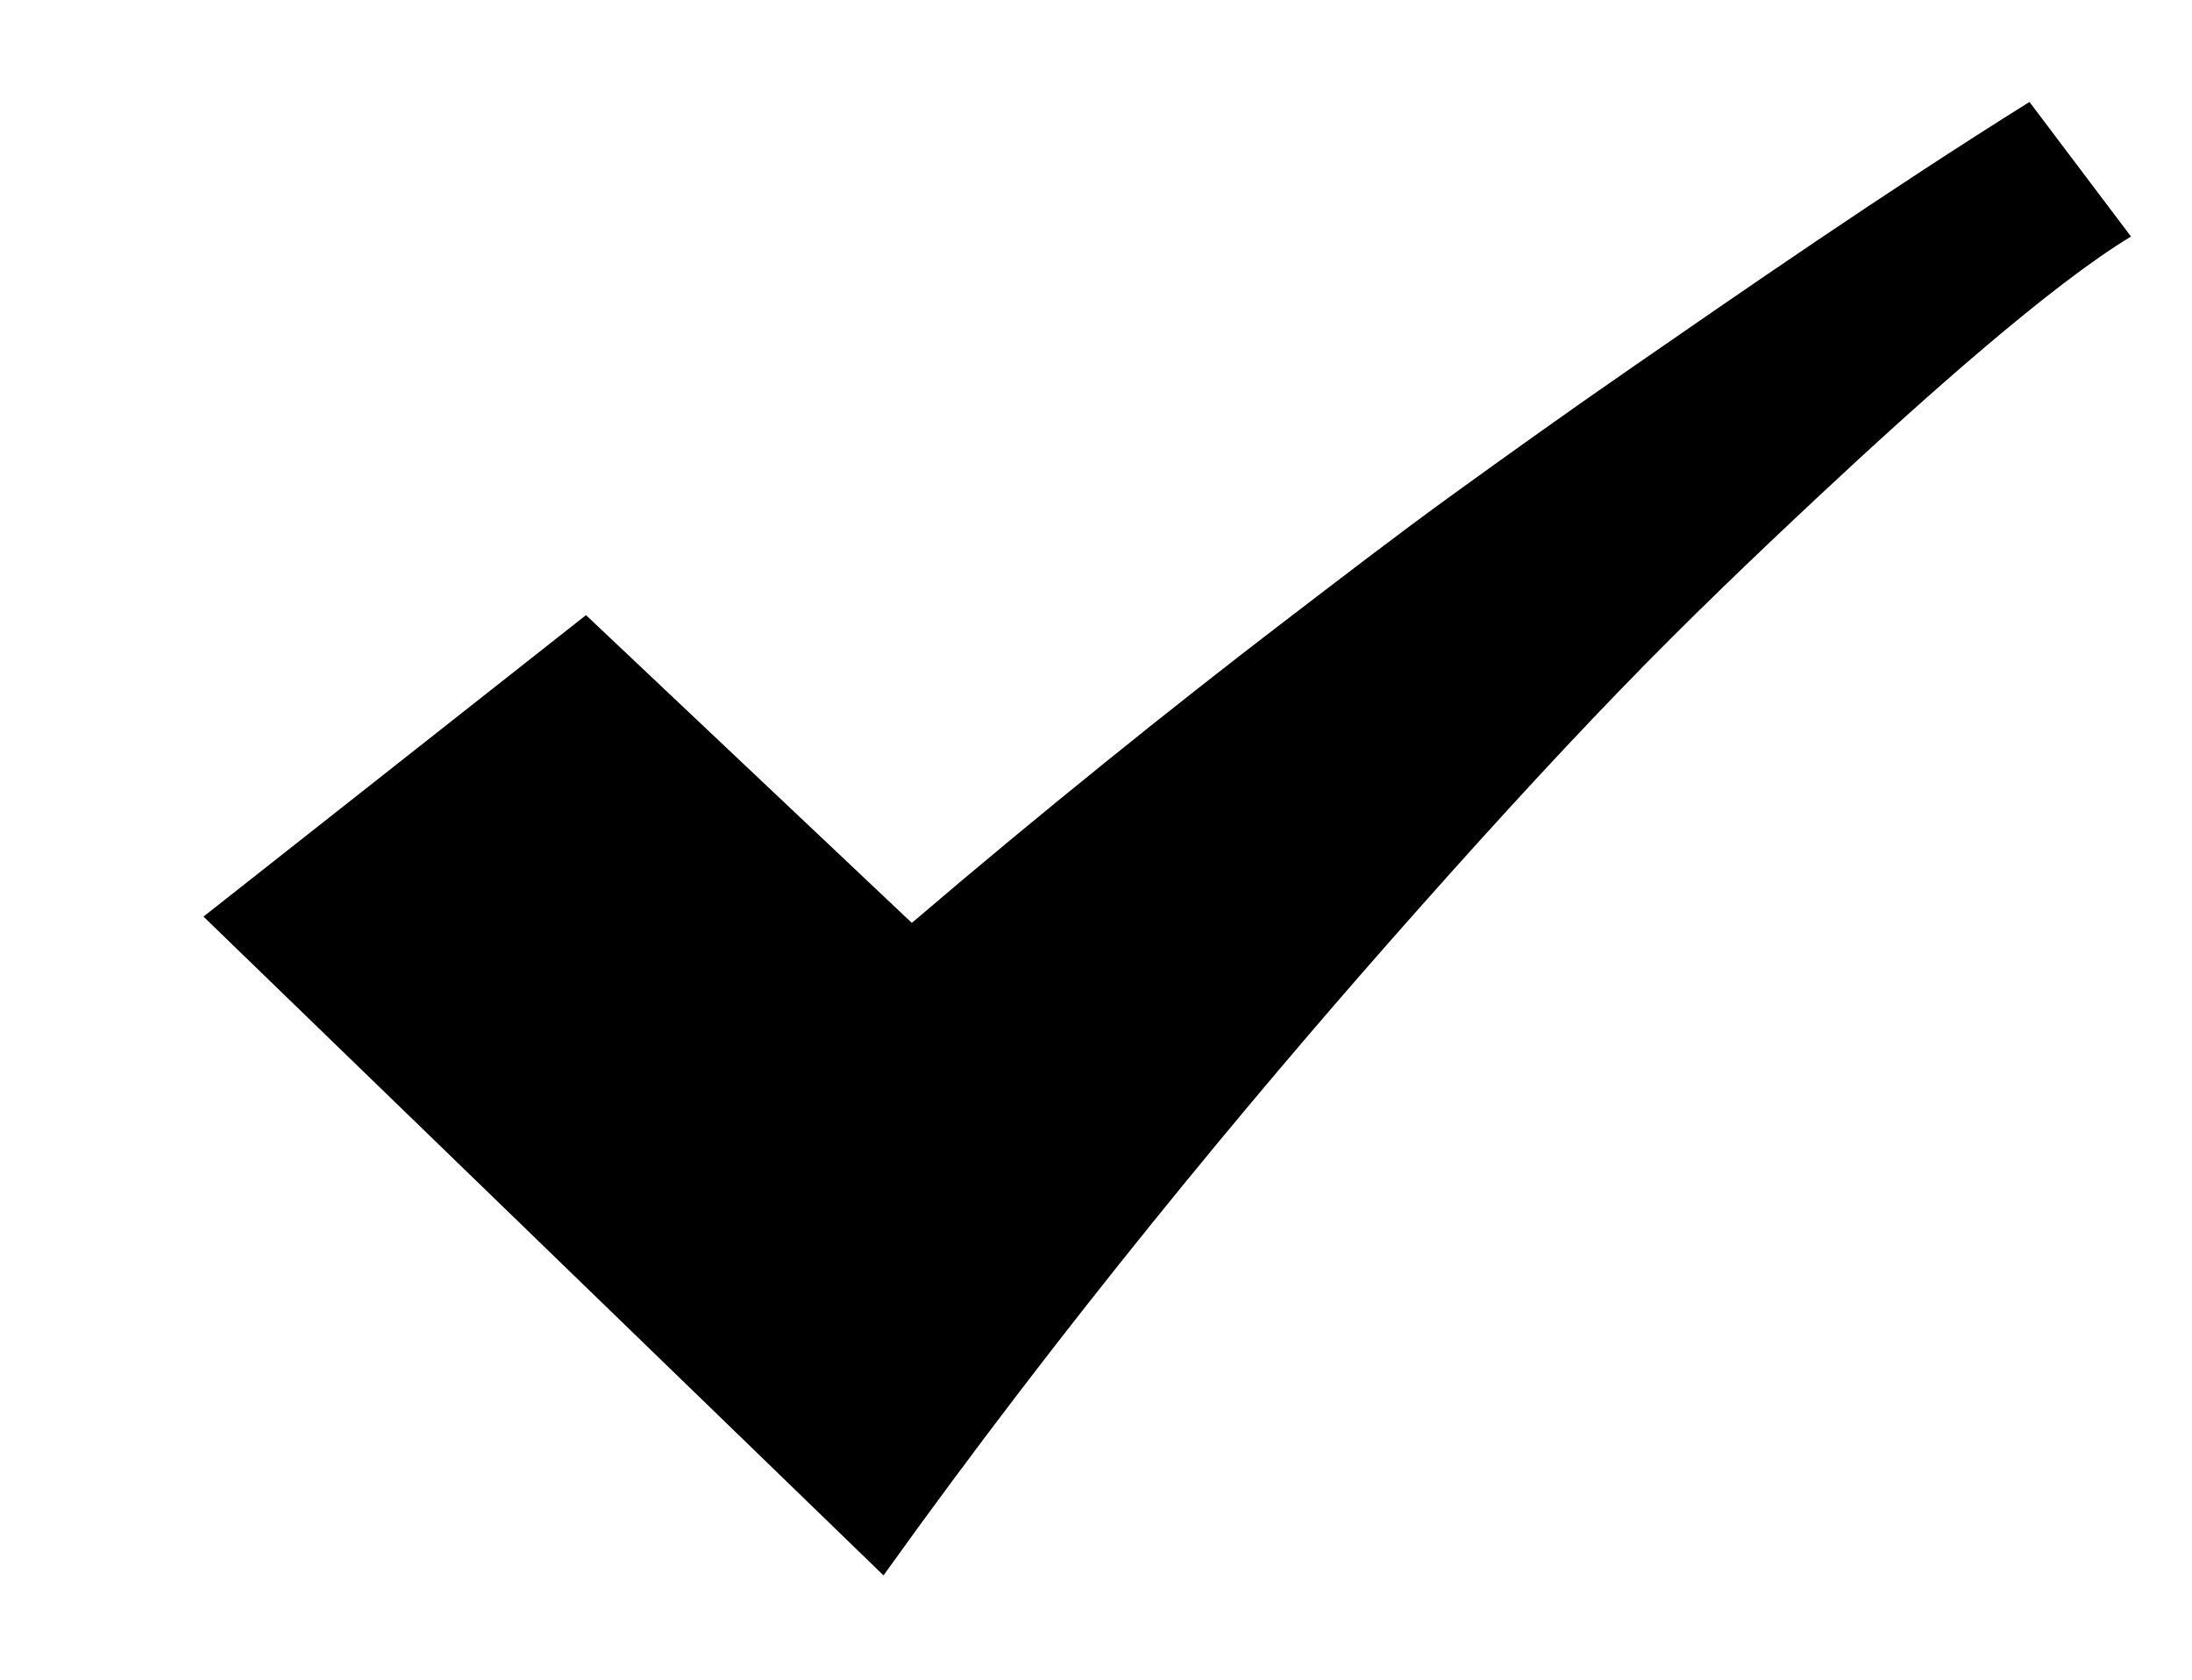<svg class="svg-icon" style="width: 1.305em; height: 1em;vertical-align: middle;fill: currentColor;overflow: hidden;" viewBox="0 0 1336 1024" version="1.1" xmlns="http://www.w3.org/2000/svg"><path d="M49.588 883.816M1139.532 883.816M86.94 862.977M538.459 960.382c109.876-153.545 223.56-289.842 308.04-385.788 49.874-56.639 96.716-108.156 141.55-154.5 40.576-41.945 80.806-80.406 119.478-116.593 65.92-61.694 142.984-130.035 191.446-159.304l-61.892-82.05c-89.732 56.14-176.108 116.103-242.8 162.181-38.864 26.855-74.928 52.667-108.916 77.253-33.668 24.357-68.43 51.107-105.082 79.166-63.633 48.713-145.389 114.194-224.555 181.86L357.079 374.99 123.886 558.77 538.459 960.382zM1335.921 862.977"  /></svg>